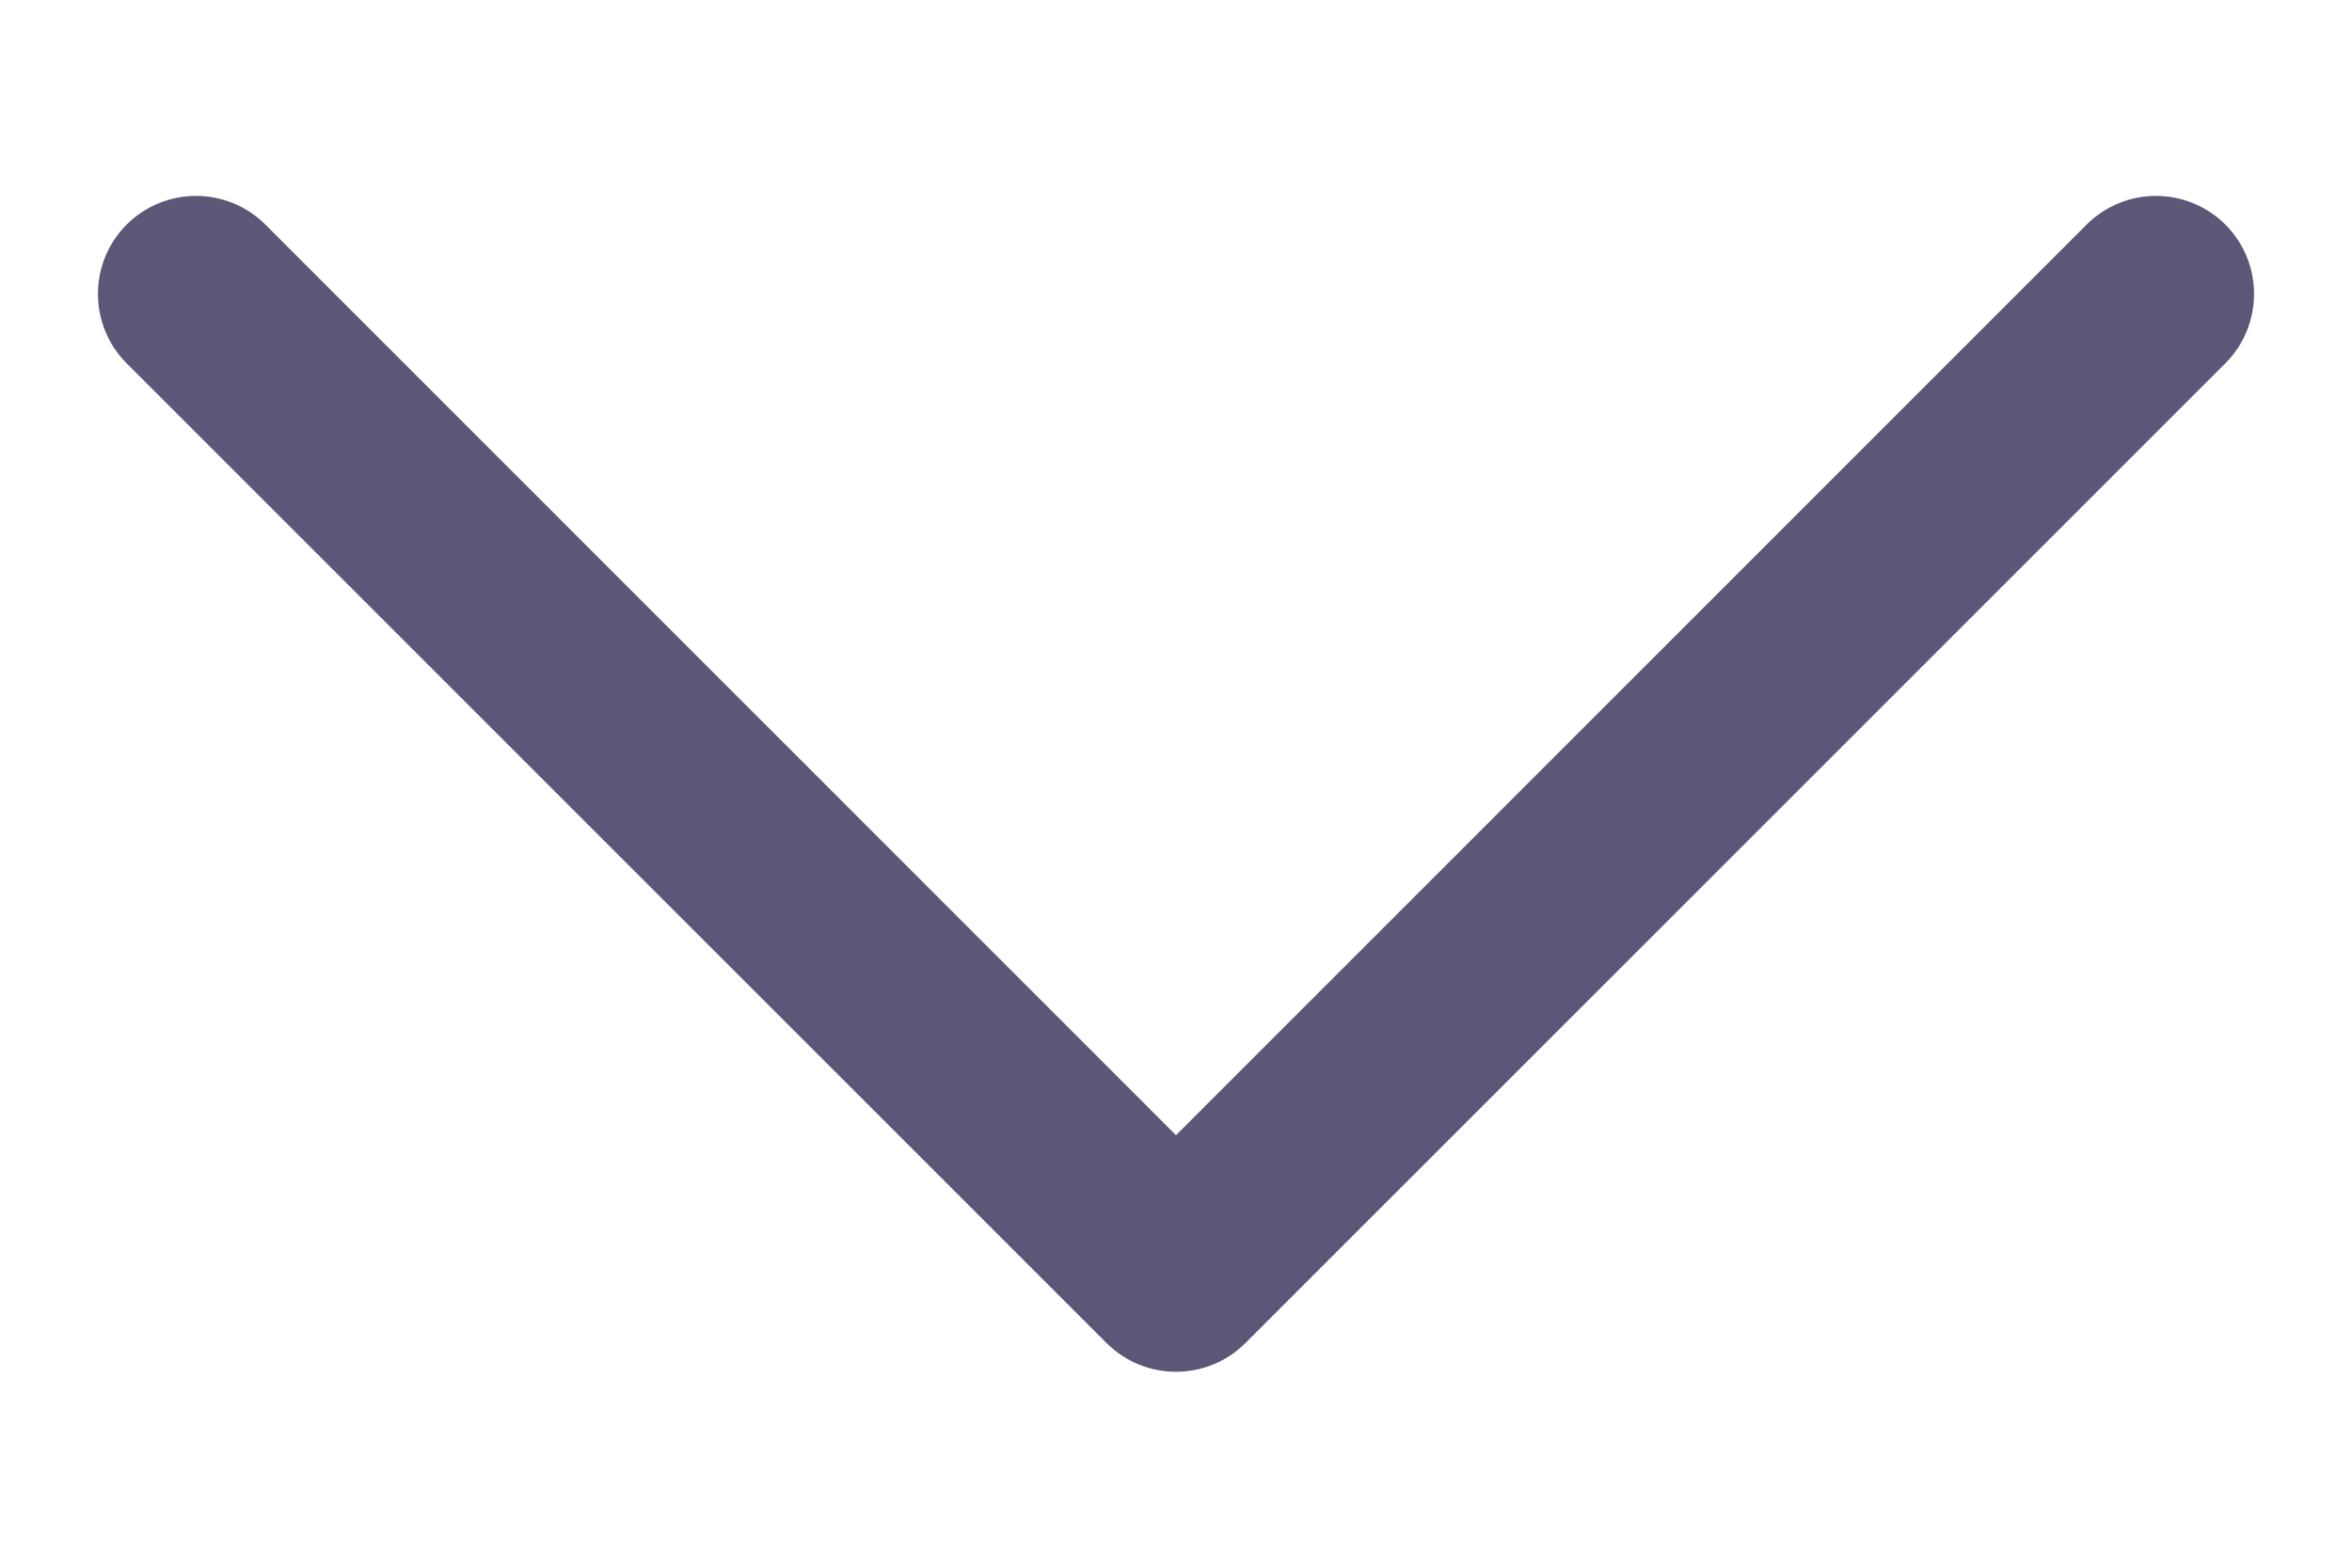 <svg width="12" height="8" viewBox="0 0 12 8" fill="none" xmlns="http://www.w3.org/2000/svg">
<path opacity="0.7" fill-rule="evenodd" clip-rule="evenodd" d="M0.646 1.146C0.842 0.951 1.158 0.951 1.354 1.146L6 5.793L10.646 1.146C10.842 0.951 11.158 0.951 11.354 1.146C11.549 1.342 11.549 1.658 11.354 1.854L6.354 6.854C6.158 7.049 5.842 7.049 5.646 6.854L0.646 1.854C0.451 1.658 0.451 1.342 0.646 1.146Z" fill="#16103E"/>
</svg>
